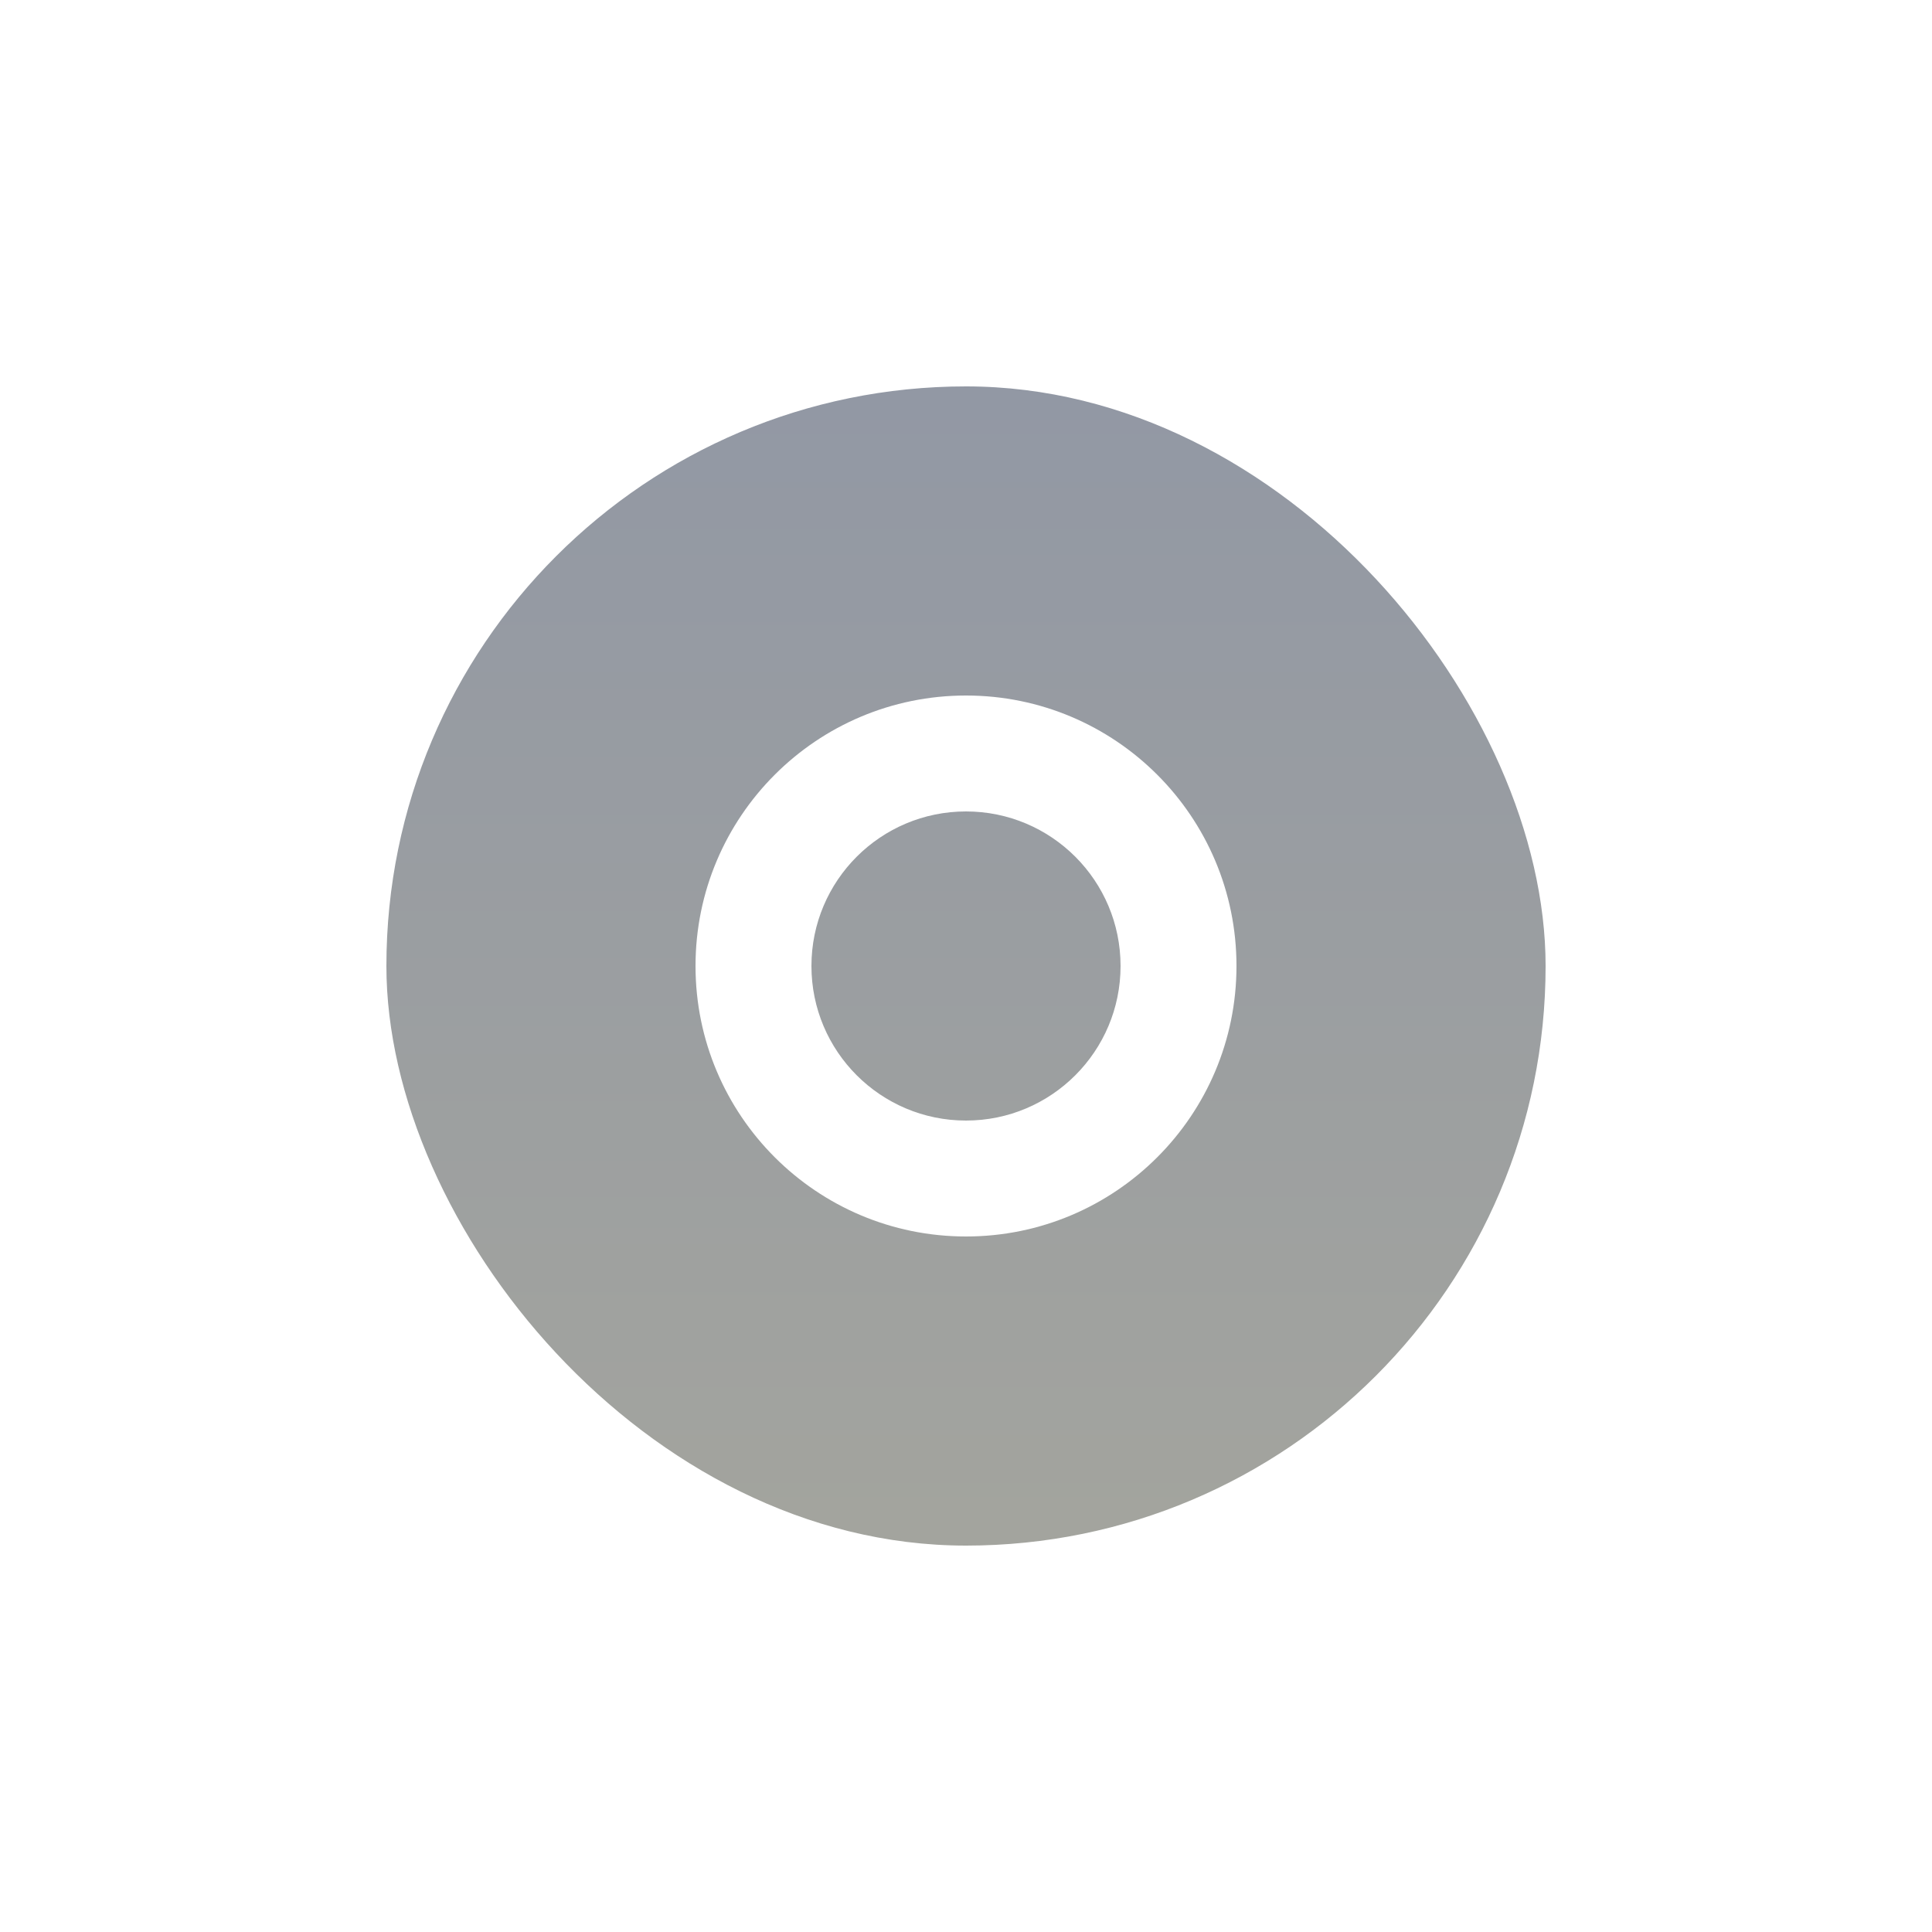 <svg width="50" height="50" viewBox="0 0 50 50" fill="none" xmlns="http://www.w3.org/2000/svg">
<g filter="url(#filter0_d_2004_114)">
<rect x="10" y="10" width="30" height="30" rx="15" fill="url(#paint0_linear_2004_114)"/>
</g>
<path d="M25 18C28.866 18 32 21.134 32 25C32 28.866 28.866 32 25 32C21.134 32 18 28.866 18 25C18 21.134 21.134 18 25 18ZM25 21C22.791 21 21 22.791 21 25C21 27.209 22.791 29 25 29C27.209 29 29 27.209 29 25C29 22.791 27.209 21 25 21Z" fill="white"/>
<defs>
<filter id="filter0_d_2004_114" x="0" y="0" width="50" height="50" filterUnits="userSpaceOnUse" color-interpolation-filters="sRGB">
<feFlood flood-opacity="0" result="BackgroundImageFix"/>
<feColorMatrix in="SourceAlpha" type="matrix" values="0 0 0 0 0 0 0 0 0 0 0 0 0 0 0 0 0 0 127 0" result="hardAlpha"/>
<feOffset/>
<feGaussianBlur stdDeviation="5"/>
<feColorMatrix type="matrix" values="0 0 0 0 0.365 0 0 0 0 0.349 0 0 0 0 0.416 0 0 0 0.7 0"/>
<feBlend mode="normal" in2="BackgroundImageFix" result="effect1_dropShadow_2004_114"/>
<feBlend mode="normal" in="SourceGraphic" in2="effect1_dropShadow_2004_114" result="shape"/>
</filter>
<linearGradient id="paint0_linear_2004_114" x1="10.193" y1="10" x2="10.193" y2="39.613" gradientUnits="userSpaceOnUse">
<stop stop-color="#9298A4"/>
<stop offset="1" stop-color="#A3A49E"/>
</linearGradient>
</defs>
</svg>
